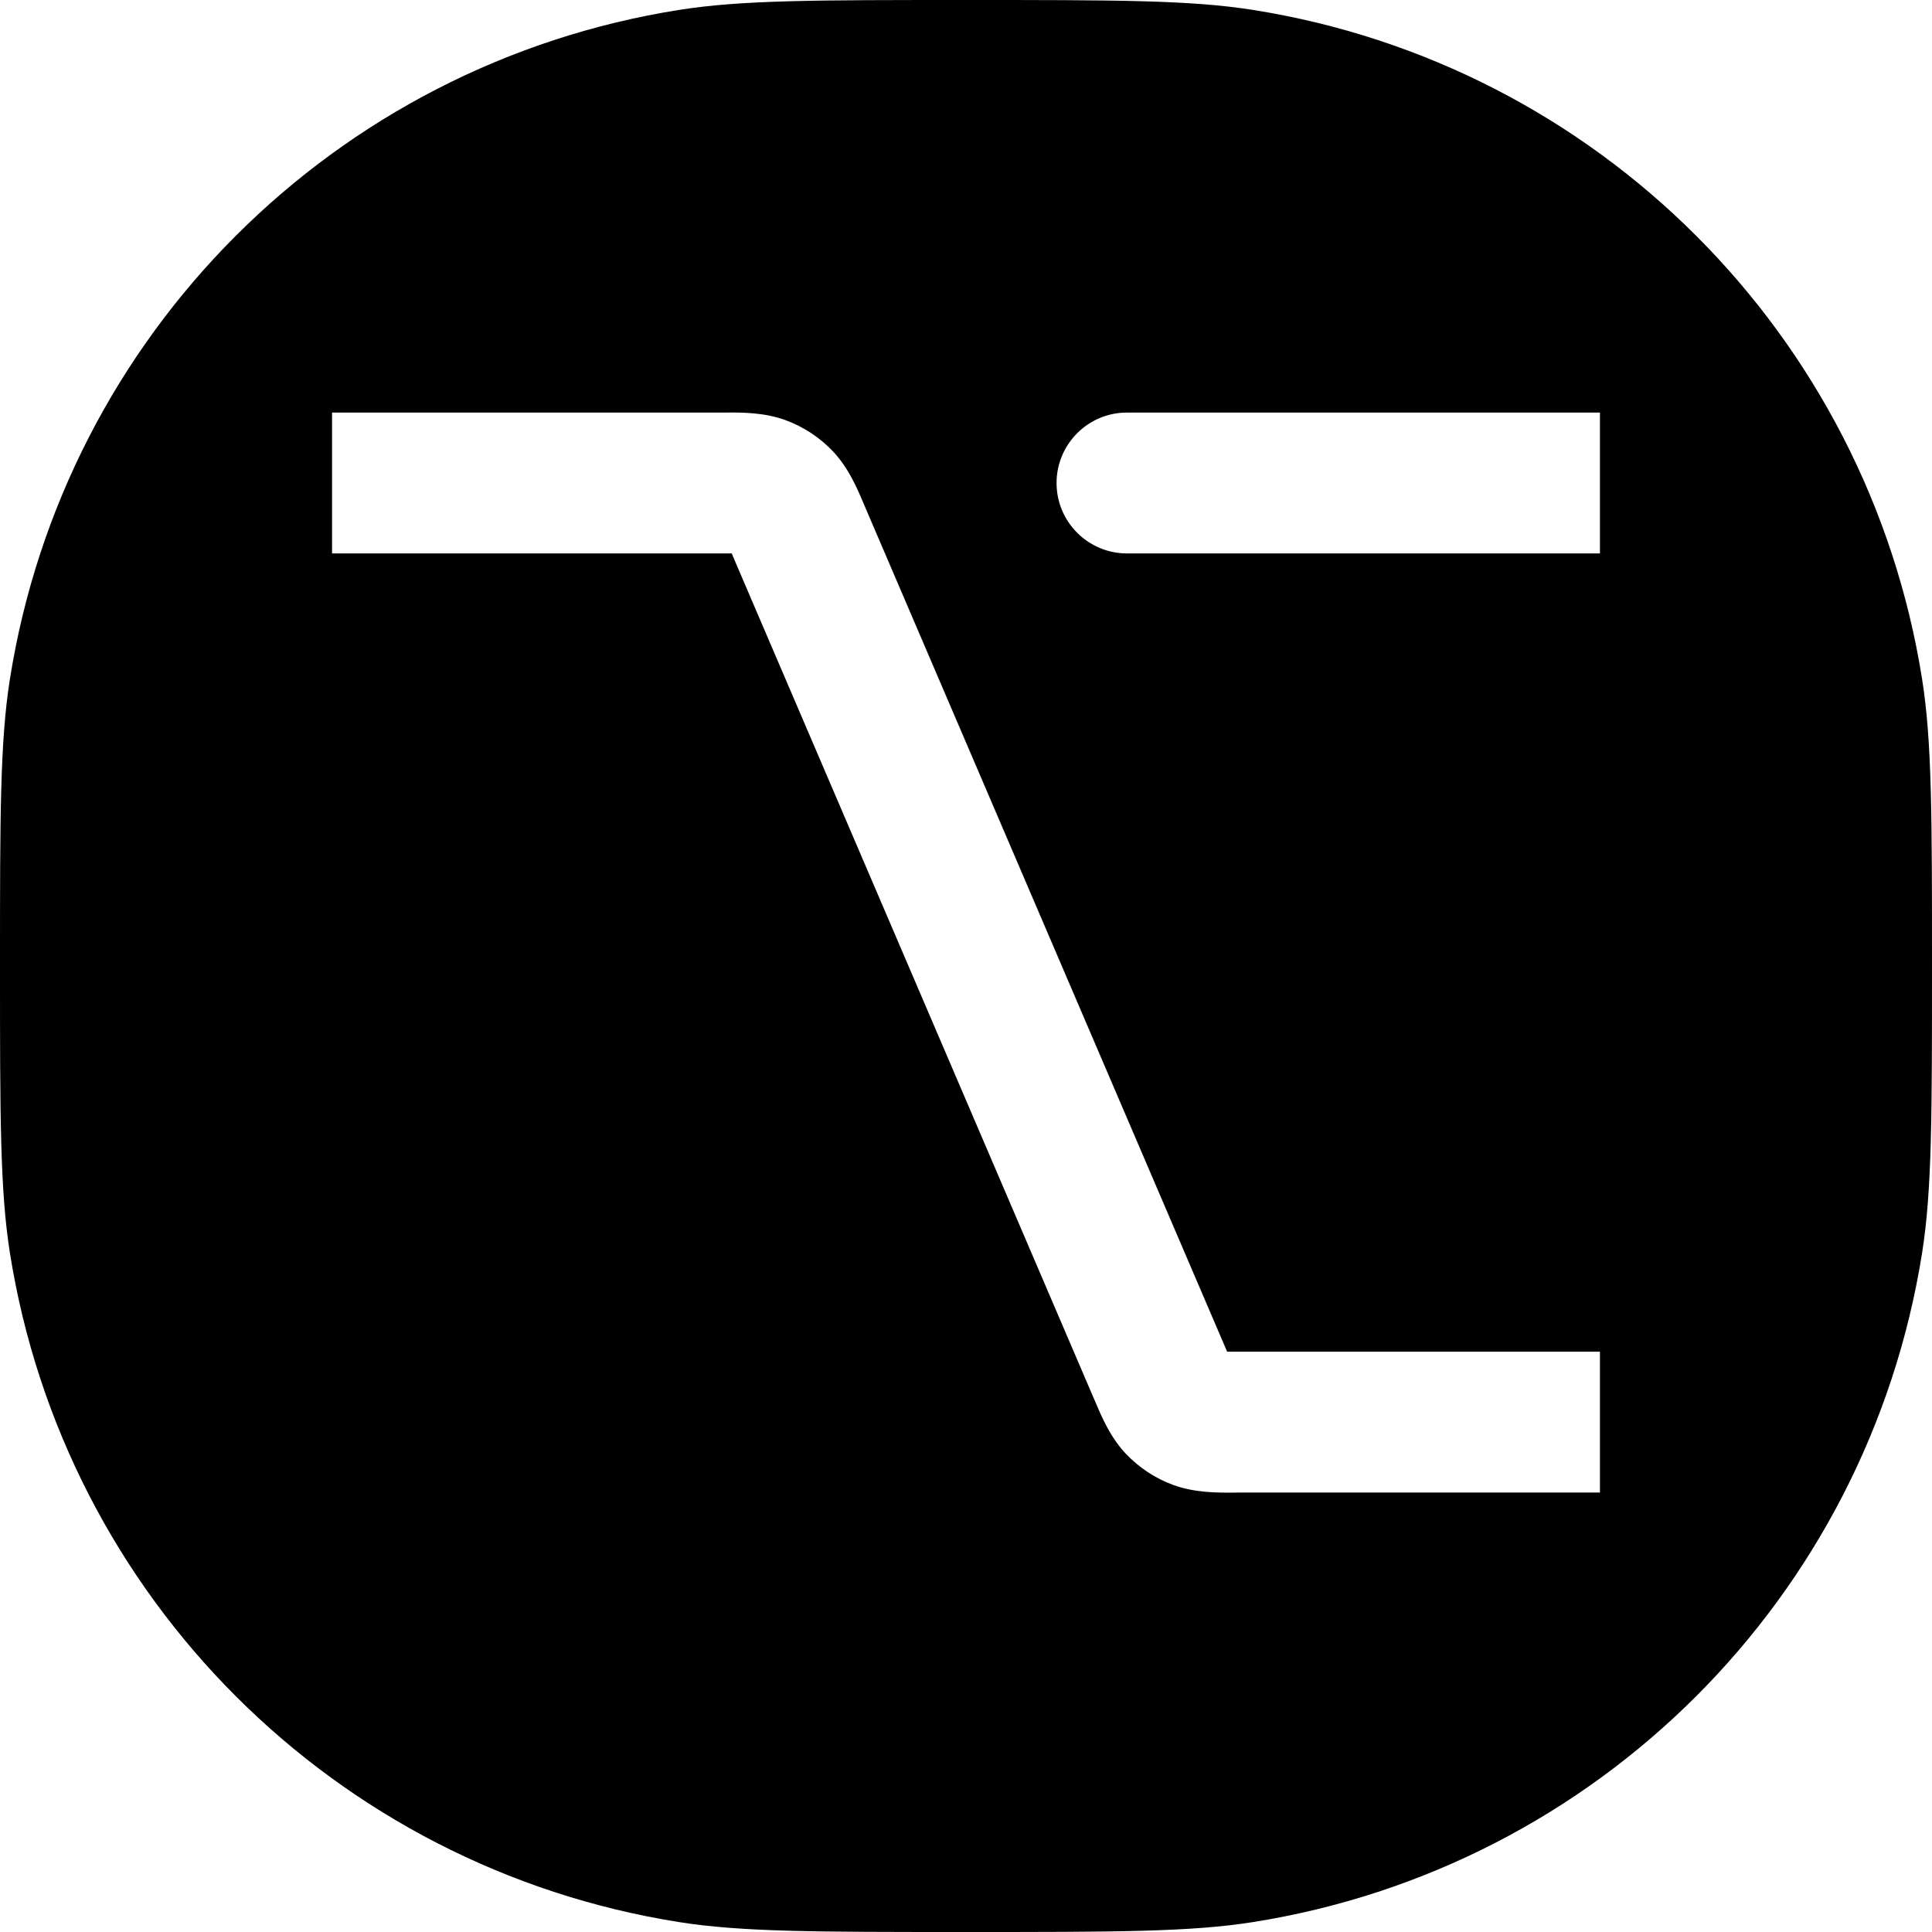 <svg width="24" height="24" viewBox="0 0 24 24" fill="none" xmlns="http://www.w3.org/2000/svg">
<path fill-rule="evenodd" clip-rule="evenodd" d="M0.123 8.436C0 9.213 0 10.142 0 12C0 13.858 0 14.787 0.123 15.564C0.801 19.843 4.157 23.199 8.436 23.877C9.213 24 10.142 24 12 24C13.858 24 14.787 24 15.564 23.877C19.843 23.199 23.199 19.843 23.877 15.564C24 14.787 24 13.858 24 12C24 10.142 24 9.213 23.877 8.436C23.199 4.157 19.843 0.801 15.564 0.123C14.787 0 13.858 0 12 0C10.142 0 9.213 0 8.436 0.123C4.157 0.801 0.801 4.157 0.123 8.436ZM9.09 6.875C9.054 6.875 9.013 6.875 8.963 6.875H5H4.125V5.125H5H8.963L9.018 5.125C9.207 5.123 9.491 5.122 9.755 5.218C9.982 5.301 10.185 5.435 10.35 5.61C10.543 5.815 10.653 6.077 10.727 6.252L10.748 6.302L15.194 16.675C15.213 16.721 15.23 16.759 15.244 16.791C15.279 16.791 15.32 16.791 15.37 16.791H19H19.875V18.541H19H15.37L15.316 18.542C15.126 18.543 14.842 18.544 14.578 18.448C14.352 18.366 14.148 18.231 13.983 18.056C13.79 17.851 13.68 17.589 13.607 17.415L13.585 17.365L9.139 6.991C9.12 6.945 9.104 6.908 9.09 6.875ZM13.125 6C13.125 5.517 13.517 5.125 14 5.125H19H19.875V6.875H19H14C13.517 6.875 13.125 6.483 13.125 6Z" fill="black"/>
</svg>
